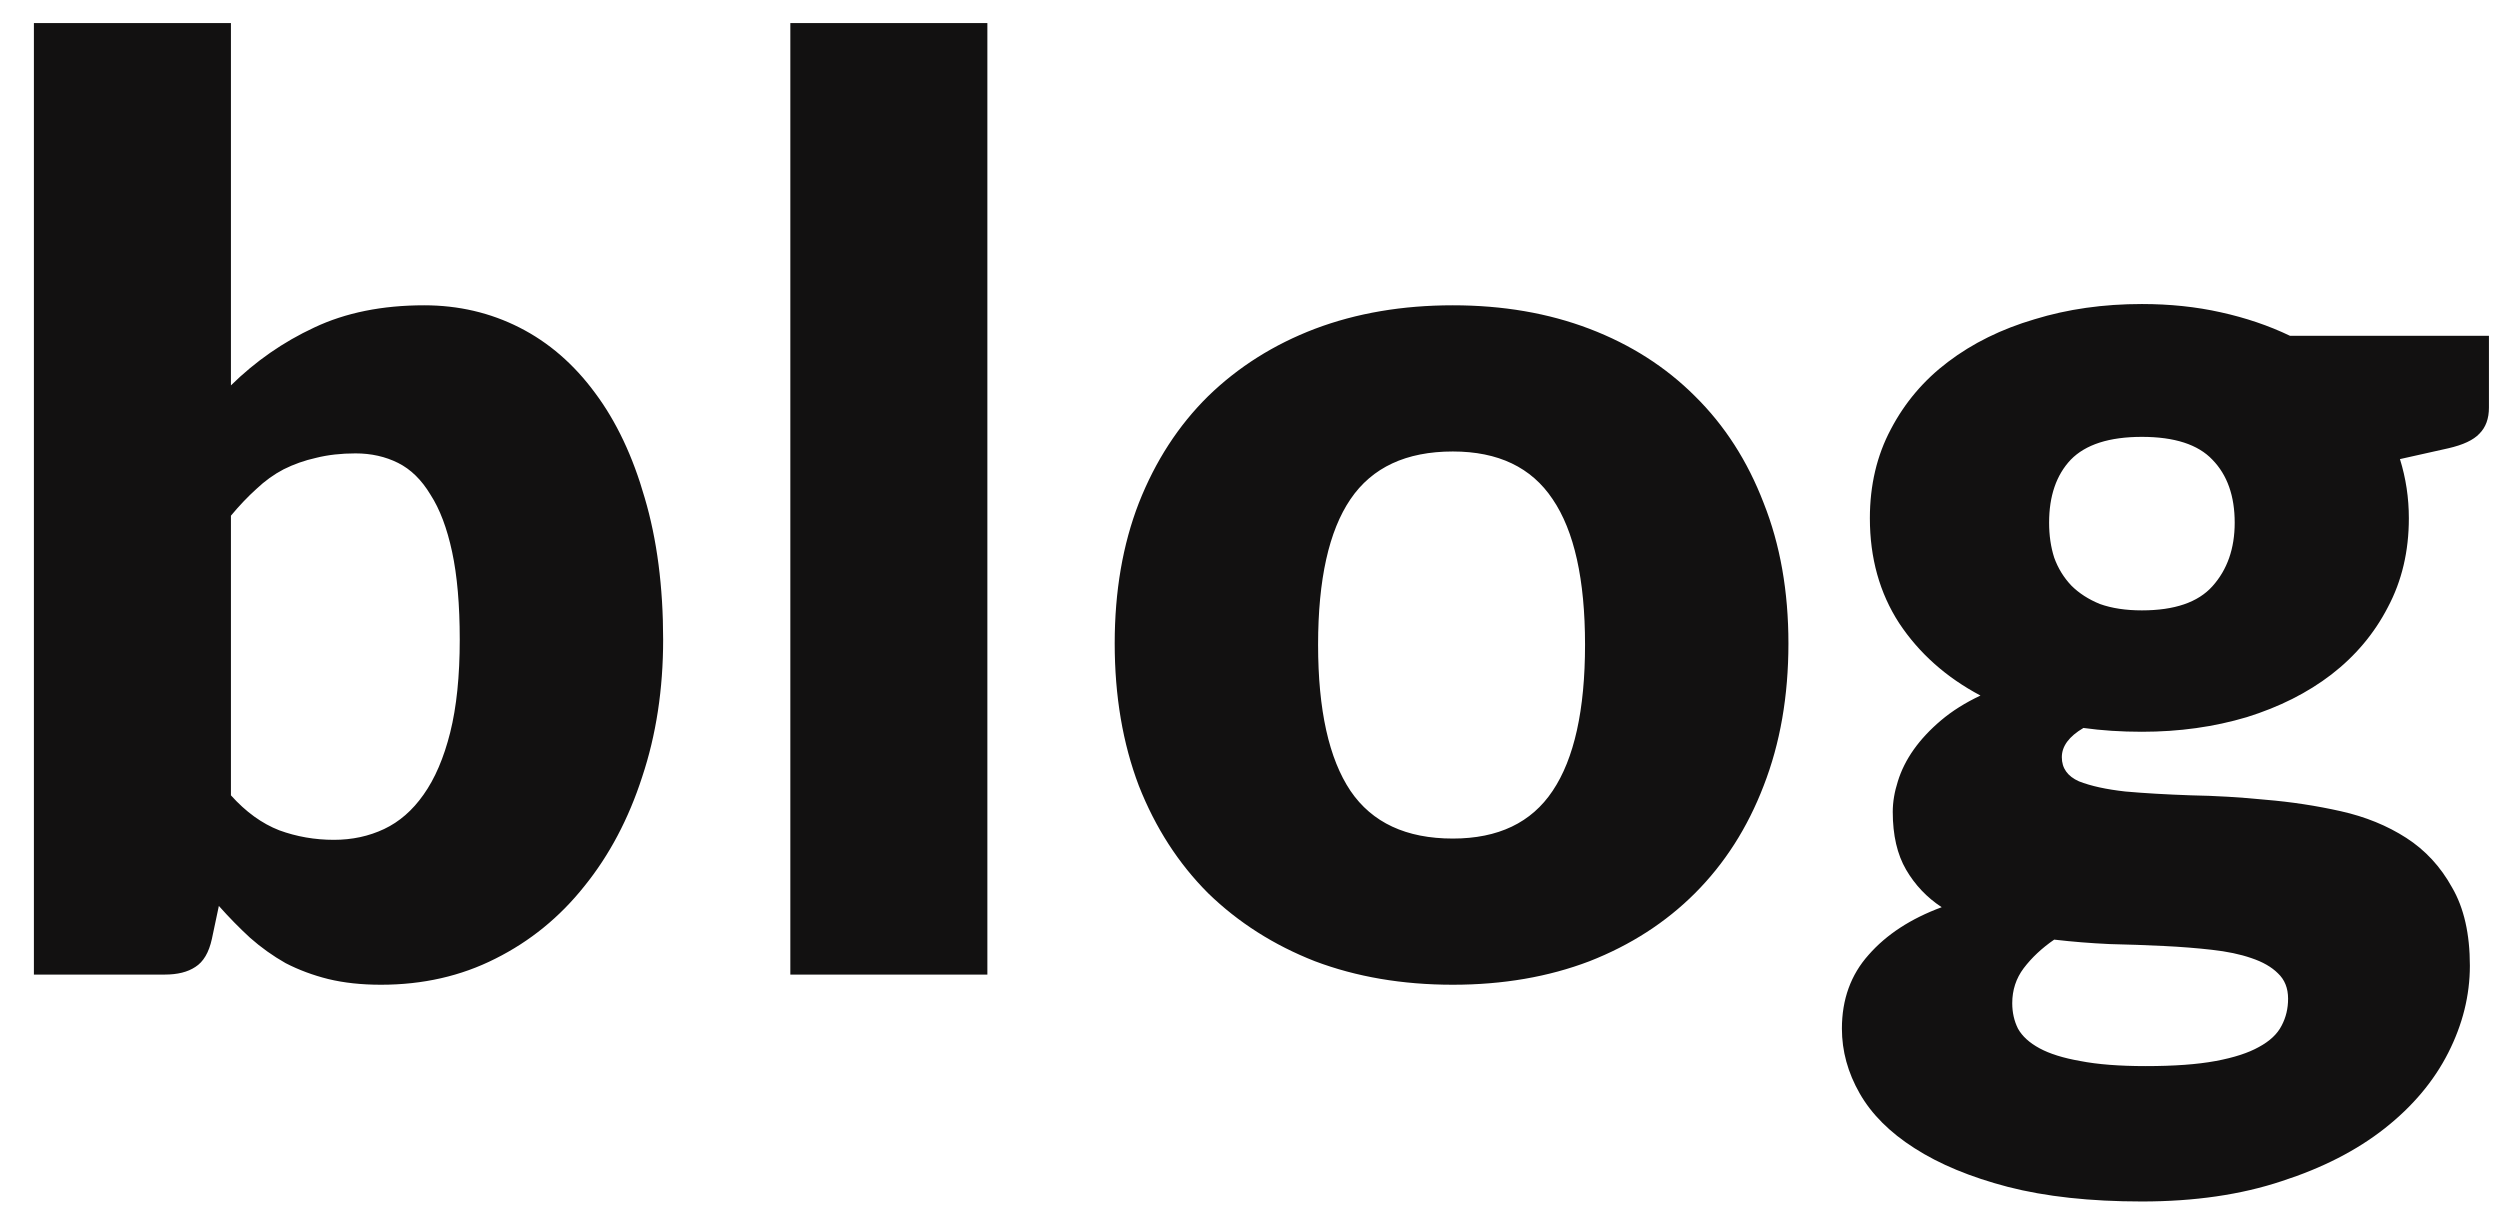 <svg fill="none" height="29" viewBox="0 0 59 29" width="59" xmlns="http://www.w3.org/2000/svg"><path d="m.8 23v-22.455h4.65v8.55c.58-.57 1.235-1.025 1.965-1.365.74-.35 1.605-.525 2.595-.525.81 0 1.56.175 2.25.525s1.285.865 1.785 1.545c.5.67.89 1.495 1.17 2.475.29.98.435 2.095.435 3.345 0 1.17-.165 2.25-.495 3.24-.32.99-.775 1.85-1.365 2.58-.58.73-1.28 1.3-2.1 1.71-.81.41-1.71.615-2.7.615-.46 0-.875-.045-1.245-.135-.36-.09-.695-.215-1.005-.375-.3-.17-.58-.37-.84-.6-.25-.23-.495-.48-.735-.75l-.165.78c-.07.32-.2.54-.39.66-.18.12-.42.18-.72.18zm7.59-12.3c-.34 0-.65.035-.93.105-.27.06-.525.15-.765.27-.23.12-.445.275-.645.465-.2.18-.4.39-.6.63v6.6c.35.39.73.665 1.14.825.41.15.84.225 1.29.225.43 0 .825-.085 1.185-.255s.67-.44.93-.81c.27-.38.48-.87.63-1.47s.225-1.33.225-2.19c0-.82-.06-1.51-.18-2.07s-.29-1.01-.51-1.35c-.21-.35-.465-.6-.765-.75s-.635-.225-1.005-.225zm14.912-10.155v22.455h-4.65v-22.455zm10.985 6.66c1.18 0 2.255.185 3.225.555s1.8.9 2.49 1.59c.7.69 1.24 1.53 1.62 2.52.39.98.585 2.085.585 3.315 0 1.24-.195 2.36-.585 3.36-.38.99-.92 1.835-1.62 2.535-.69.69-1.52 1.225-2.49 1.605-.97.37-2.045.555-3.225.555-1.19 0-2.275-.185-3.255-.555-.97-.38-1.81-.915-2.52-1.605-.7-.7-1.245-1.545-1.635-2.535-.38-1-.57-2.12-.57-3.36 0-1.23.19-2.335.57-3.315.39-.99.935-1.83 1.635-2.52.71-.69 1.55-1.22 2.52-1.59.98-.37 2.065-.555 3.255-.555zm0 12.585c1.07 0 1.855-.375 2.355-1.125.51-.76.765-1.91.765-3.45s-.255-2.685-.765-3.435c-.5-.75-1.285-1.125-2.355-1.125-1.1 0-1.905.375-2.415 1.125s-.765 1.895-.765 3.435.255 2.69.765 3.45c.51.75 1.315 1.125 2.415 1.125zm16.262-12.615c.66 0 1.28.065 1.86.195.59.13 1.135.315 1.635.555h4.695v1.695c0 .26-.075.465-.225.615-.14.15-.385.265-.735.345l-1.14.255c.14.45.21.915.21 1.395 0 .78-.165 1.48-.495 2.1-.32.62-.765 1.15-1.335 1.59-.56.43-1.225.765-1.995 1.005-.77.23-1.595.345-2.475.345-.49 0-.95-.03-1.38-.09-.34.2-.51.43-.51.69s.135.45.405.57c.28.11.645.19 1.095.24.45.04.965.07 1.545.09.58.01 1.17.045 1.77.105.6.05 1.19.14 1.77.27s1.095.34 1.545.63.81.68 1.08 1.17c.28.48.42 1.095.42 1.845 0 .7-.17 1.385-.51 2.055s-.84 1.265-1.5 1.785-1.47.935-2.43 1.245c-.96.32-2.06.48-3.3.48-1.22 0-2.275-.115-3.165-.345-.88-.23-1.615-.535-2.205-.915-.58-.37-1.01-.8-1.29-1.29s-.42-1-.42-1.53c0-.69.21-1.27.63-1.74.42-.48.995-.855 1.725-1.125-.35-.23-.63-.525-.84-.885s-.315-.815-.315-1.365c0-.23.04-.47.12-.72.08-.26.205-.51.375-.75s.385-.47.645-.69.57-.415.93-.585c-.81-.43-1.45-1-1.92-1.71-.46-.71-.69-1.535-.69-2.475 0-.78.165-1.48.495-2.1.33-.63.78-1.16 1.35-1.59.58-.44 1.26-.775 2.04-1.005.78-.24 1.625-.36 2.535-.36zm3.45 16.395c0-.25-.08-.45-.24-.6-.15-.15-.36-.27-.63-.36-.26-.09-.57-.155-.93-.195-.35-.04-.73-.07-1.14-.09s-.835-.035-1.275-.045c-.44-.02-.875-.055-1.305-.105-.29.2-.53.425-.72.675-.18.24-.27.515-.27.825 0 .22.045.42.135.6.1.18.27.335.51.465s.56.23.96.3c.41.08.925.12 1.545.12.67 0 1.22-.04 1.65-.12s.77-.19 1.02-.33c.26-.14.44-.31.54-.51.1-.19.15-.4.15-.63zm-3.45-9.165c.77 0 1.325-.19 1.665-.57.35-.39.525-.89.525-1.5 0-.63-.175-1.125-.525-1.485-.34-.36-.895-.54-1.665-.54s-1.33.18-1.68.54c-.34.36-.51.855-.51 1.485 0 .3.04.575.12.825.09.25.225.47.405.66.18.18.405.325.675.435.28.1.61.15.99.15z" fill="#121111"/></svg>